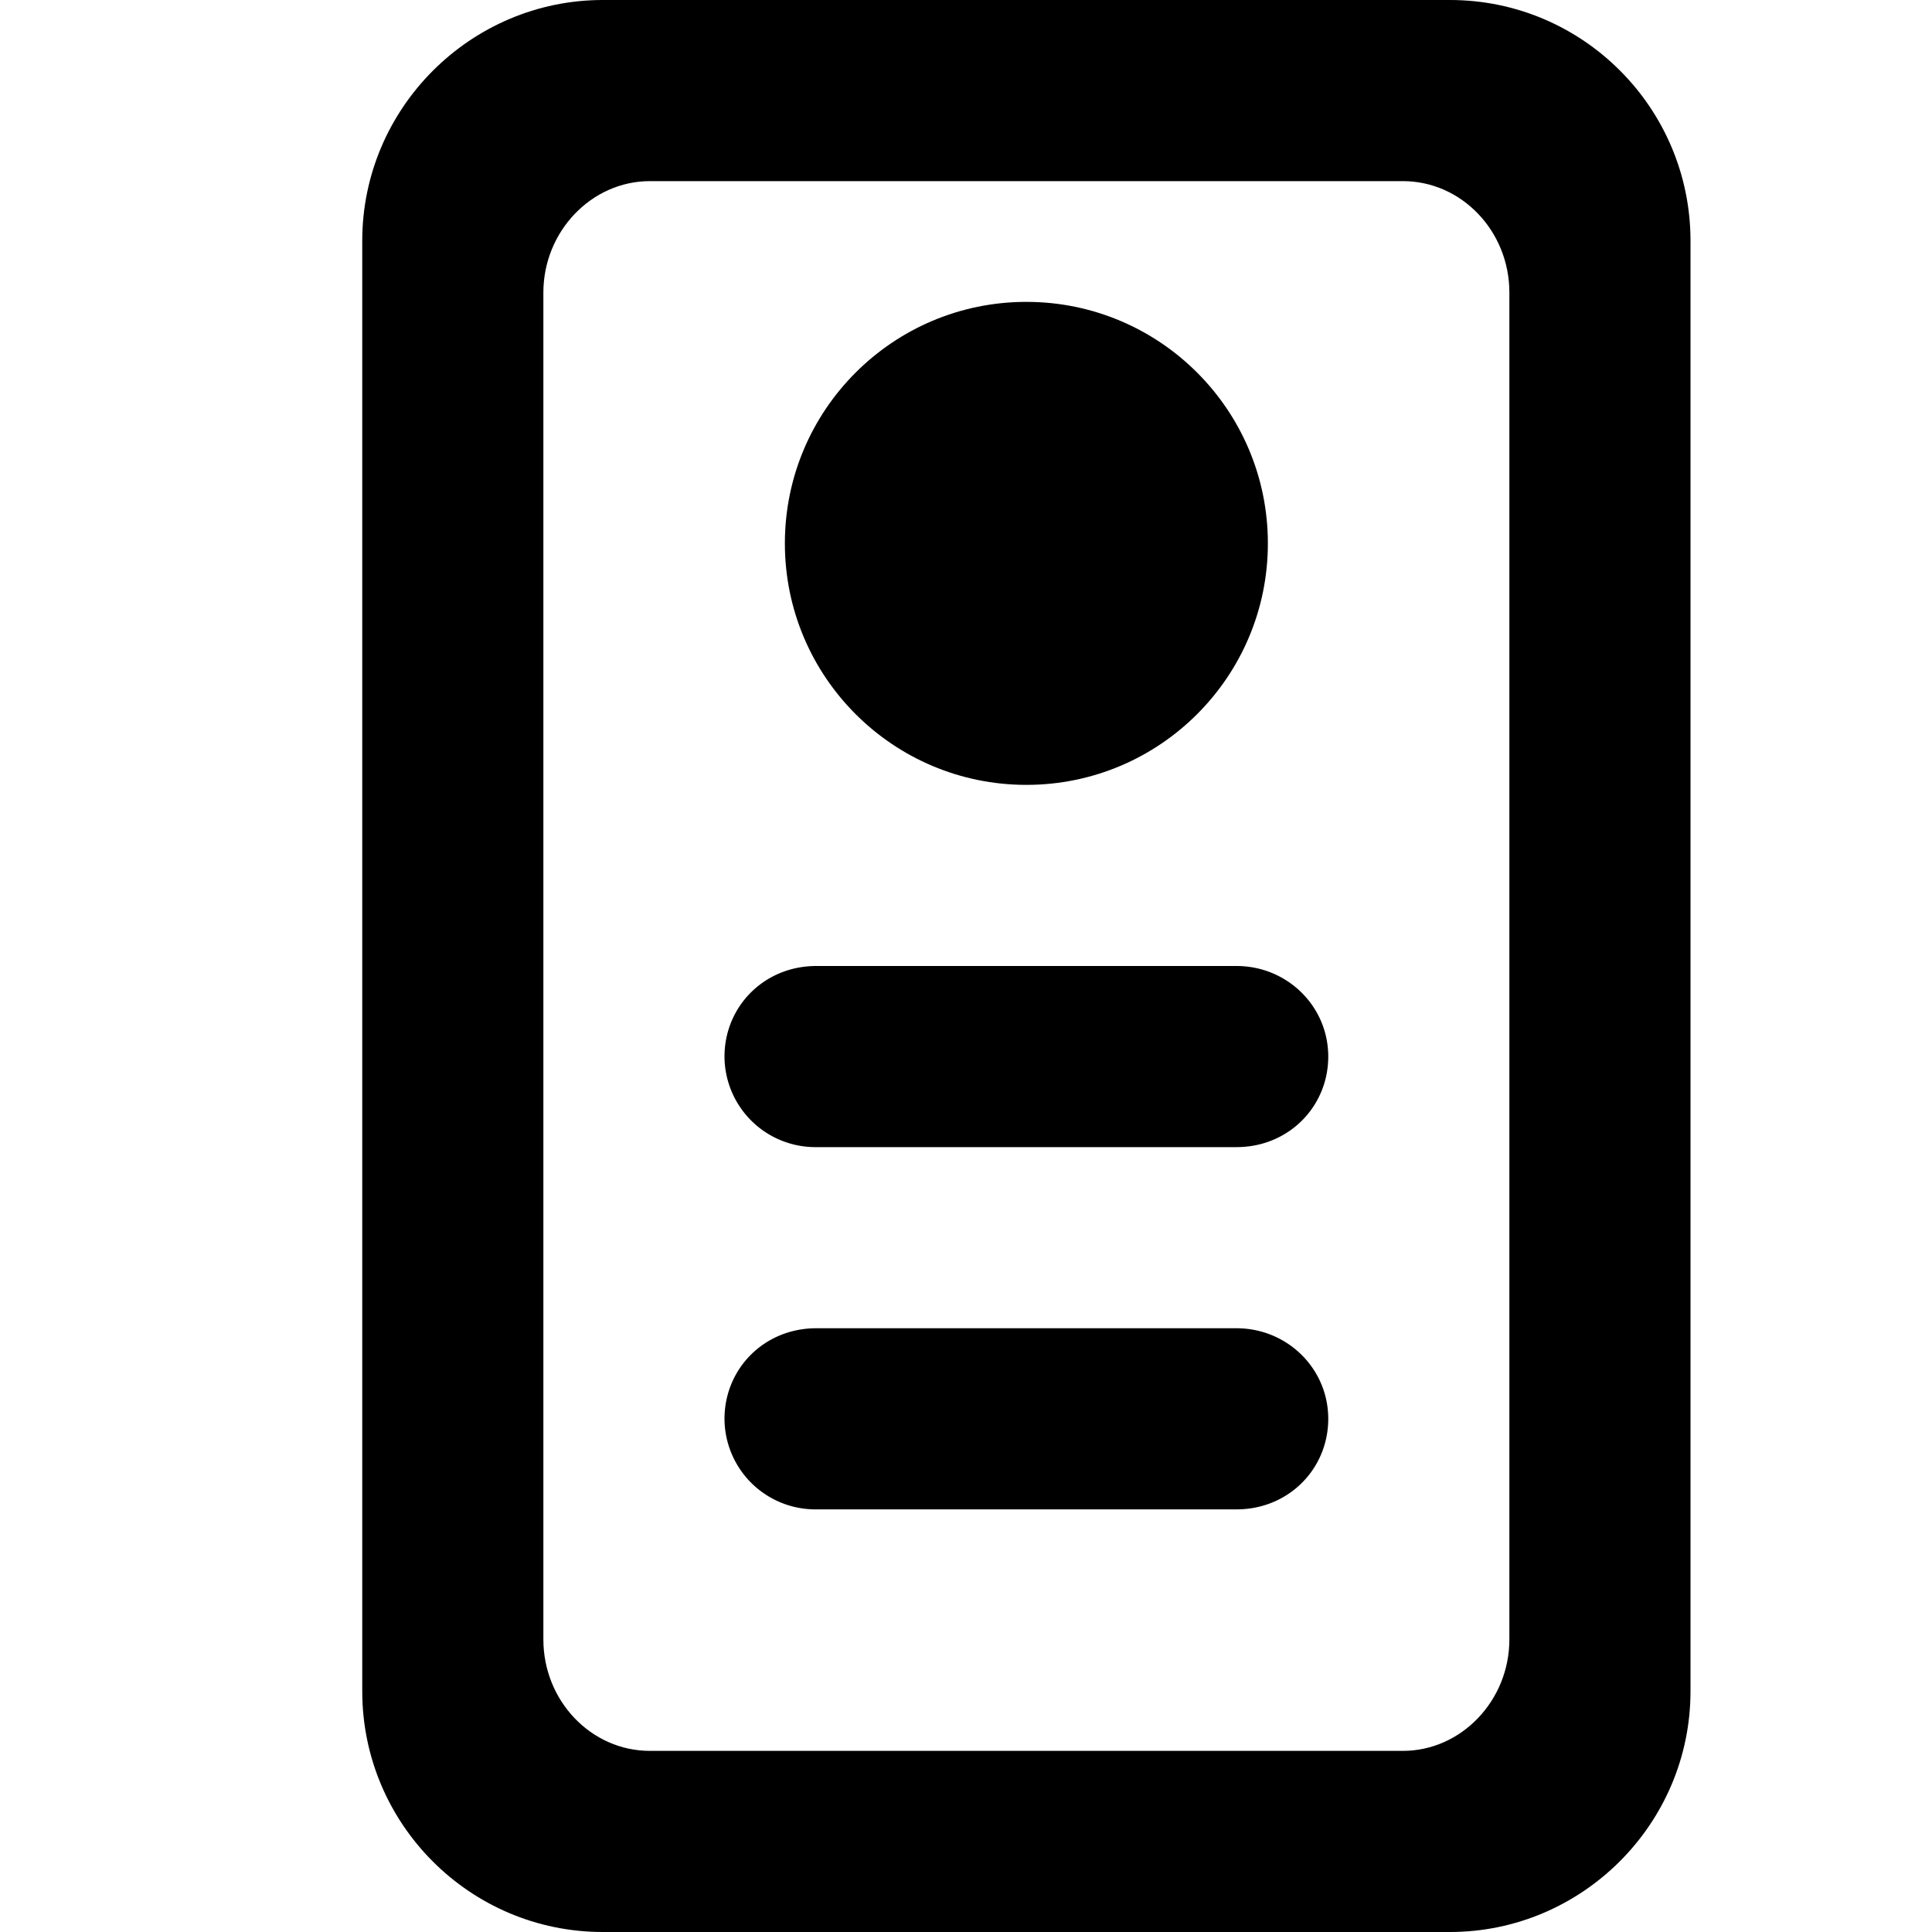 <svg xmlns="http://www.w3.org/2000/svg" width="16" height="16" viewBox="0 0 16 16">
    <g fill="#000" fill-rule="evenodd" transform="translate(3)">
        <path fill-rule="nonzero" d="M1.5 2.423v11.154c0 .509.396.923.882.923h6.236c.483 0 .882-.416.882-.923V2.423c0-.509-.396-.923-.882-.923H2.382c-.483 0-.882.416-.882.923zM0 1.994C0 .893.9 0 1.992 0h7.016C10.108 0 11 .895 11 1.994v12.012C11 15.107 10.1 16 9.008 16H1.992C.892 16 0 15.105 0 14.006V1.994z"/>
        <circle cx="5.5" cy="4.5" r="2"/>
        <path d="M3 8.75c0-.414.328-.75.76-.75h3.48c.42 0 .76.333.76.75 0 .414-.328.75-.76.75H3.76A.753.753 0 0 1 3 8.75zm0 3c0-.414.328-.75.76-.75h3.48c.42 0 .76.333.76.75 0 .414-.328.75-.76.75H3.76a.753.753 0 0 1-.76-.75z"/>
    </g>
</svg>
